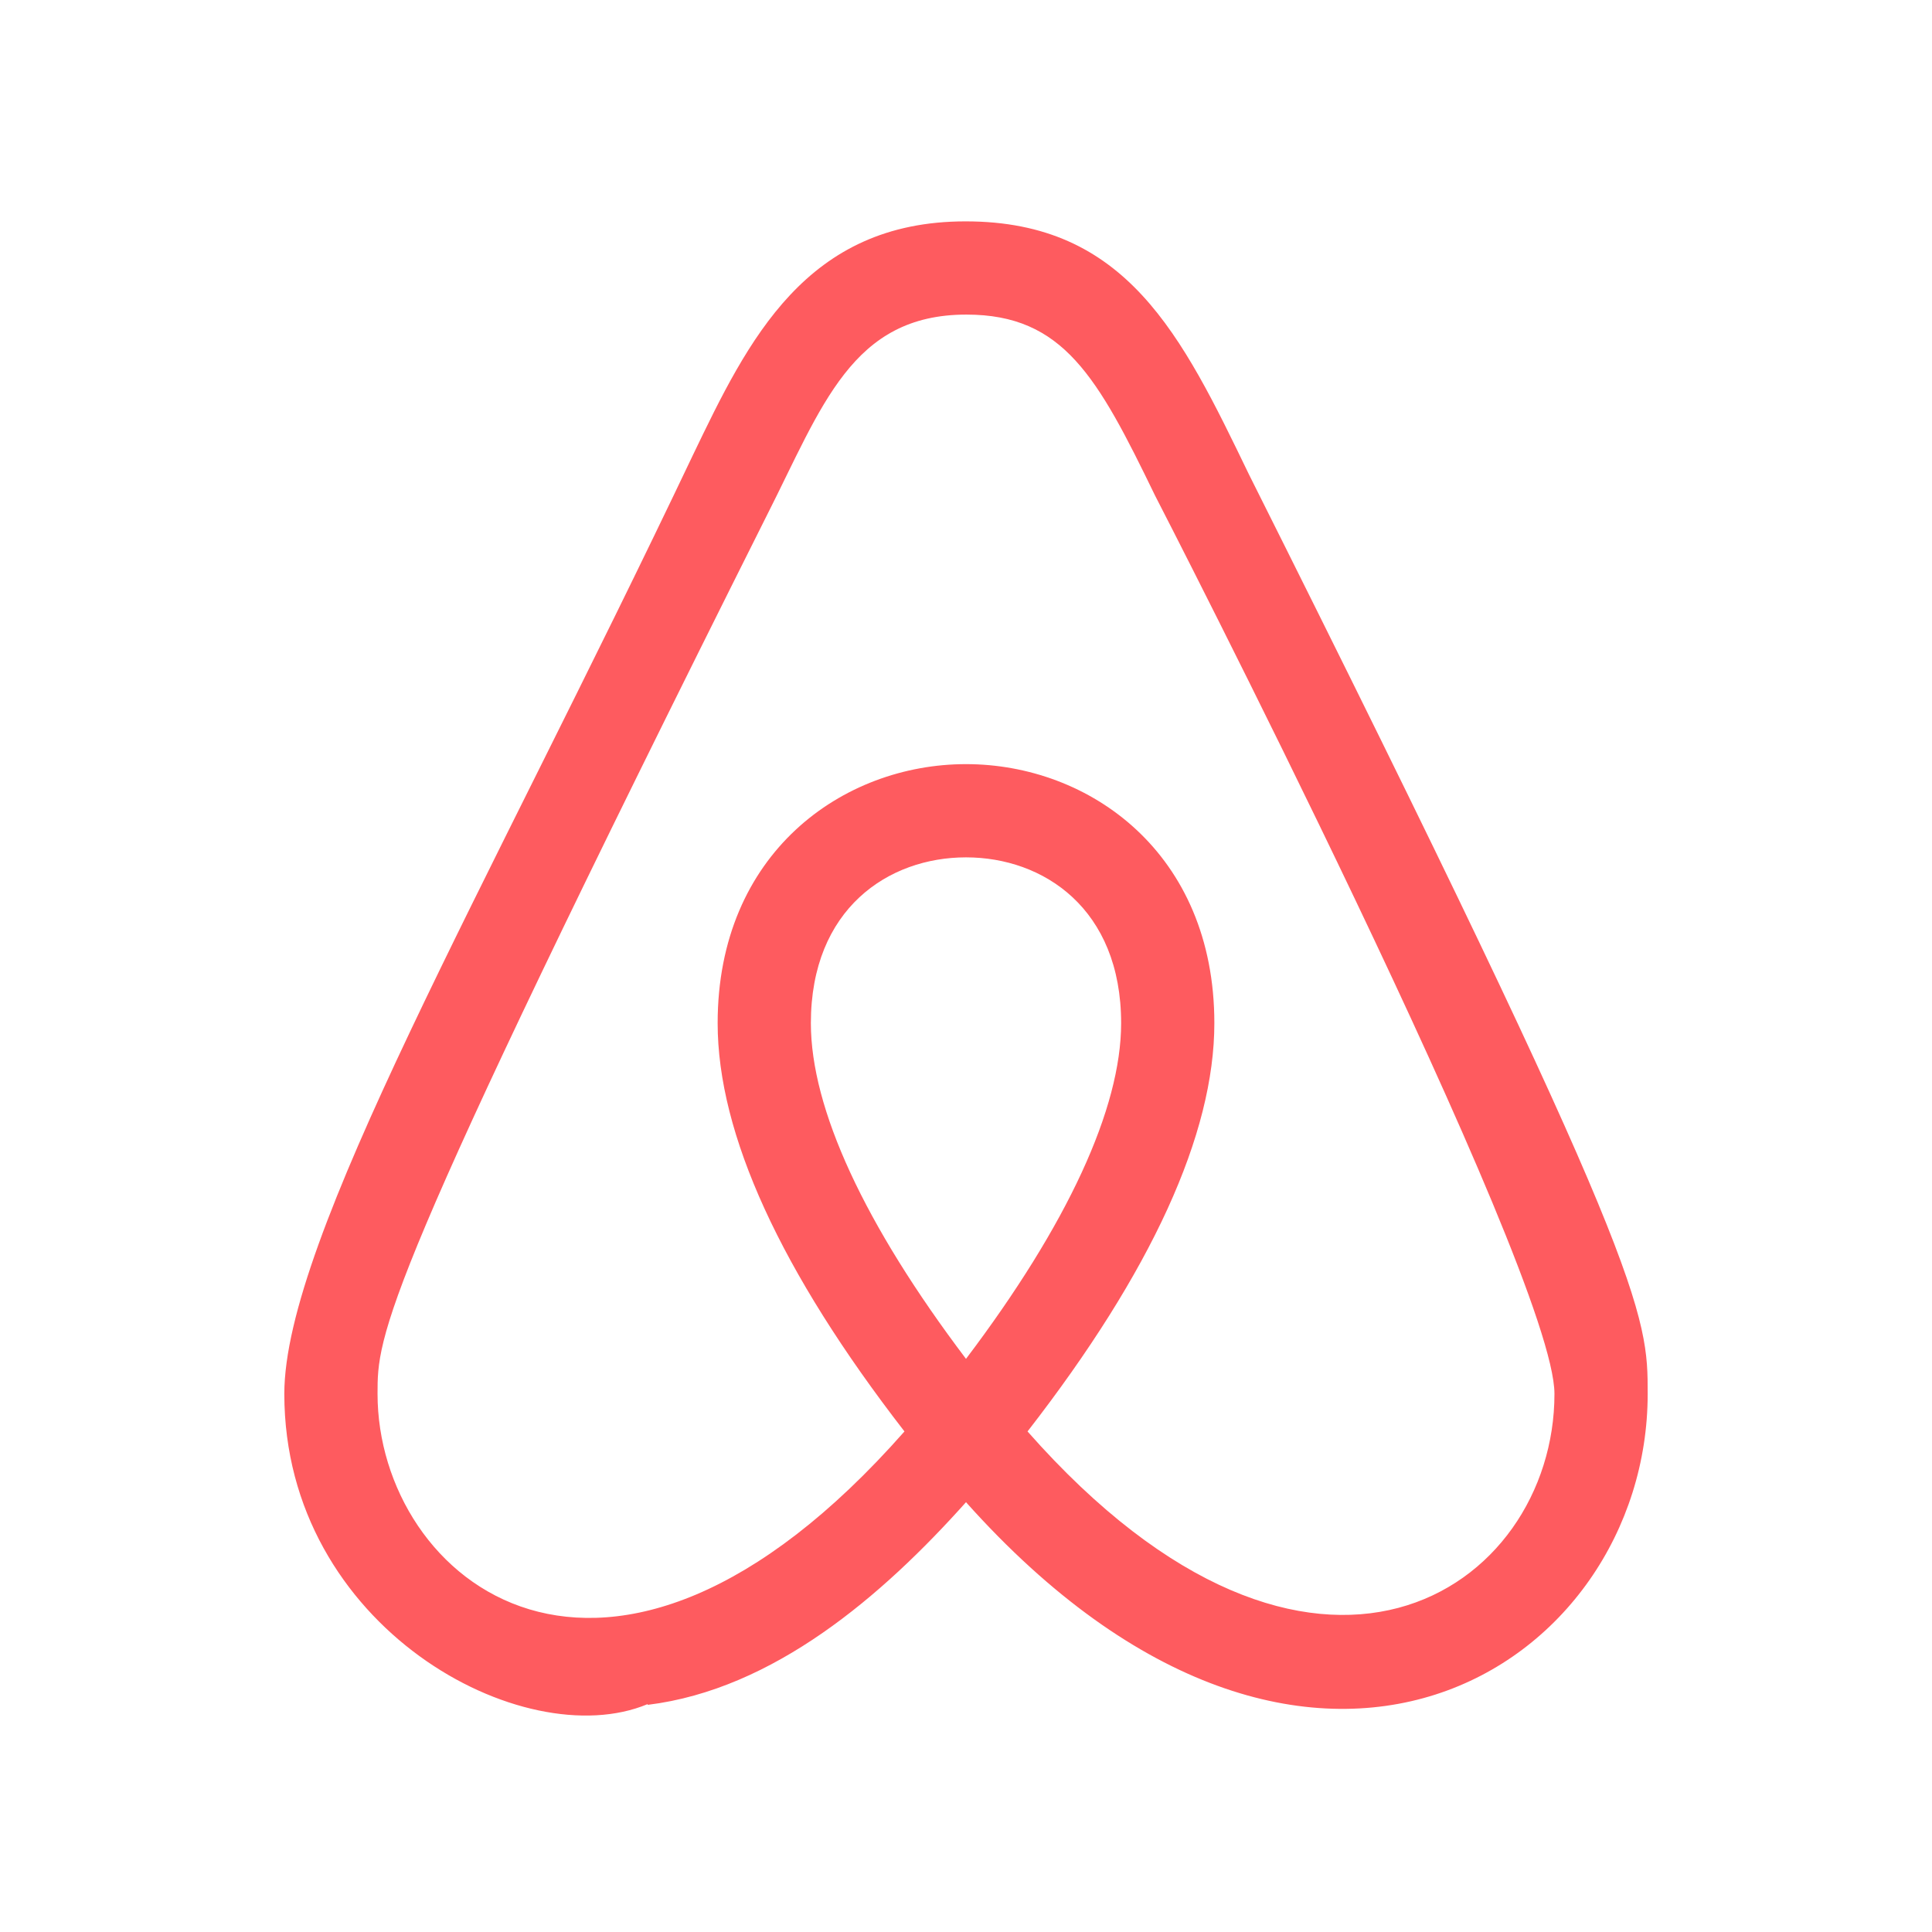 <?xml version="1.0" encoding="utf-8"?>
<svg version="1.1" id="Layer_1" x="0px" y="0px" viewBox="0 0 512 512" enable-background="new 0 0 512 512" xmlns="http://www.w3.org/2000/svg">
  <path fill="#FE5B5F" d="M 256 398.096 C 233.833 422.899 205.027 447.702 171.63 451.804 L 171.63 451.608 C 138.722 465.377 75.347 431.297 75.347 369.387 C 75.347 328.374 127.981 237.657 183.641 120.575 C 198.289 90.108 213.522 58.665 255.902 58.665 C 298.575 58.665 313.125 88.741 330.995 125.75 C 436.653 336.674 436.653 348.295 436.653 369.387 C 436.653 441.843 346.912 499.848 256 398.096 L 256 398.096 Z M 411.947 369.387 C 411.947 337.065 306.973 132.976 306.094 131.316 C 290.861 99.873 281.78 83.37 256.098 83.37 C 225.729 83.37 217.917 107.587 203.171 136.687 C 100.053 342.533 100.053 353.763 100.053 369.387 C 100.053 418.7 160.694 468.99 239.692 379.347 C 206.882 336.967 190.184 300.544 190.184 271.151 C 190.184 226.134 223.287 202.503 256 202.503 C 288.713 202.503 321.816 226.037 321.816 271.151 C 321.816 300.544 305.216 336.967 272.308 379.347 C 348.084 465.279 411.947 421.435 411.947 369.387 L 411.947 369.387 Z M 256 227.209 C 235.494 227.209 214.889 240.782 214.889 271.151 C 214.889 293.806 229.049 324.468 256 360.11 C 282.951 324.468 297.111 293.708 297.111 271.151 C 297.111 240.782 276.507 227.209 256 227.209 L 256 227.209 Z" style=""/>
</svg>